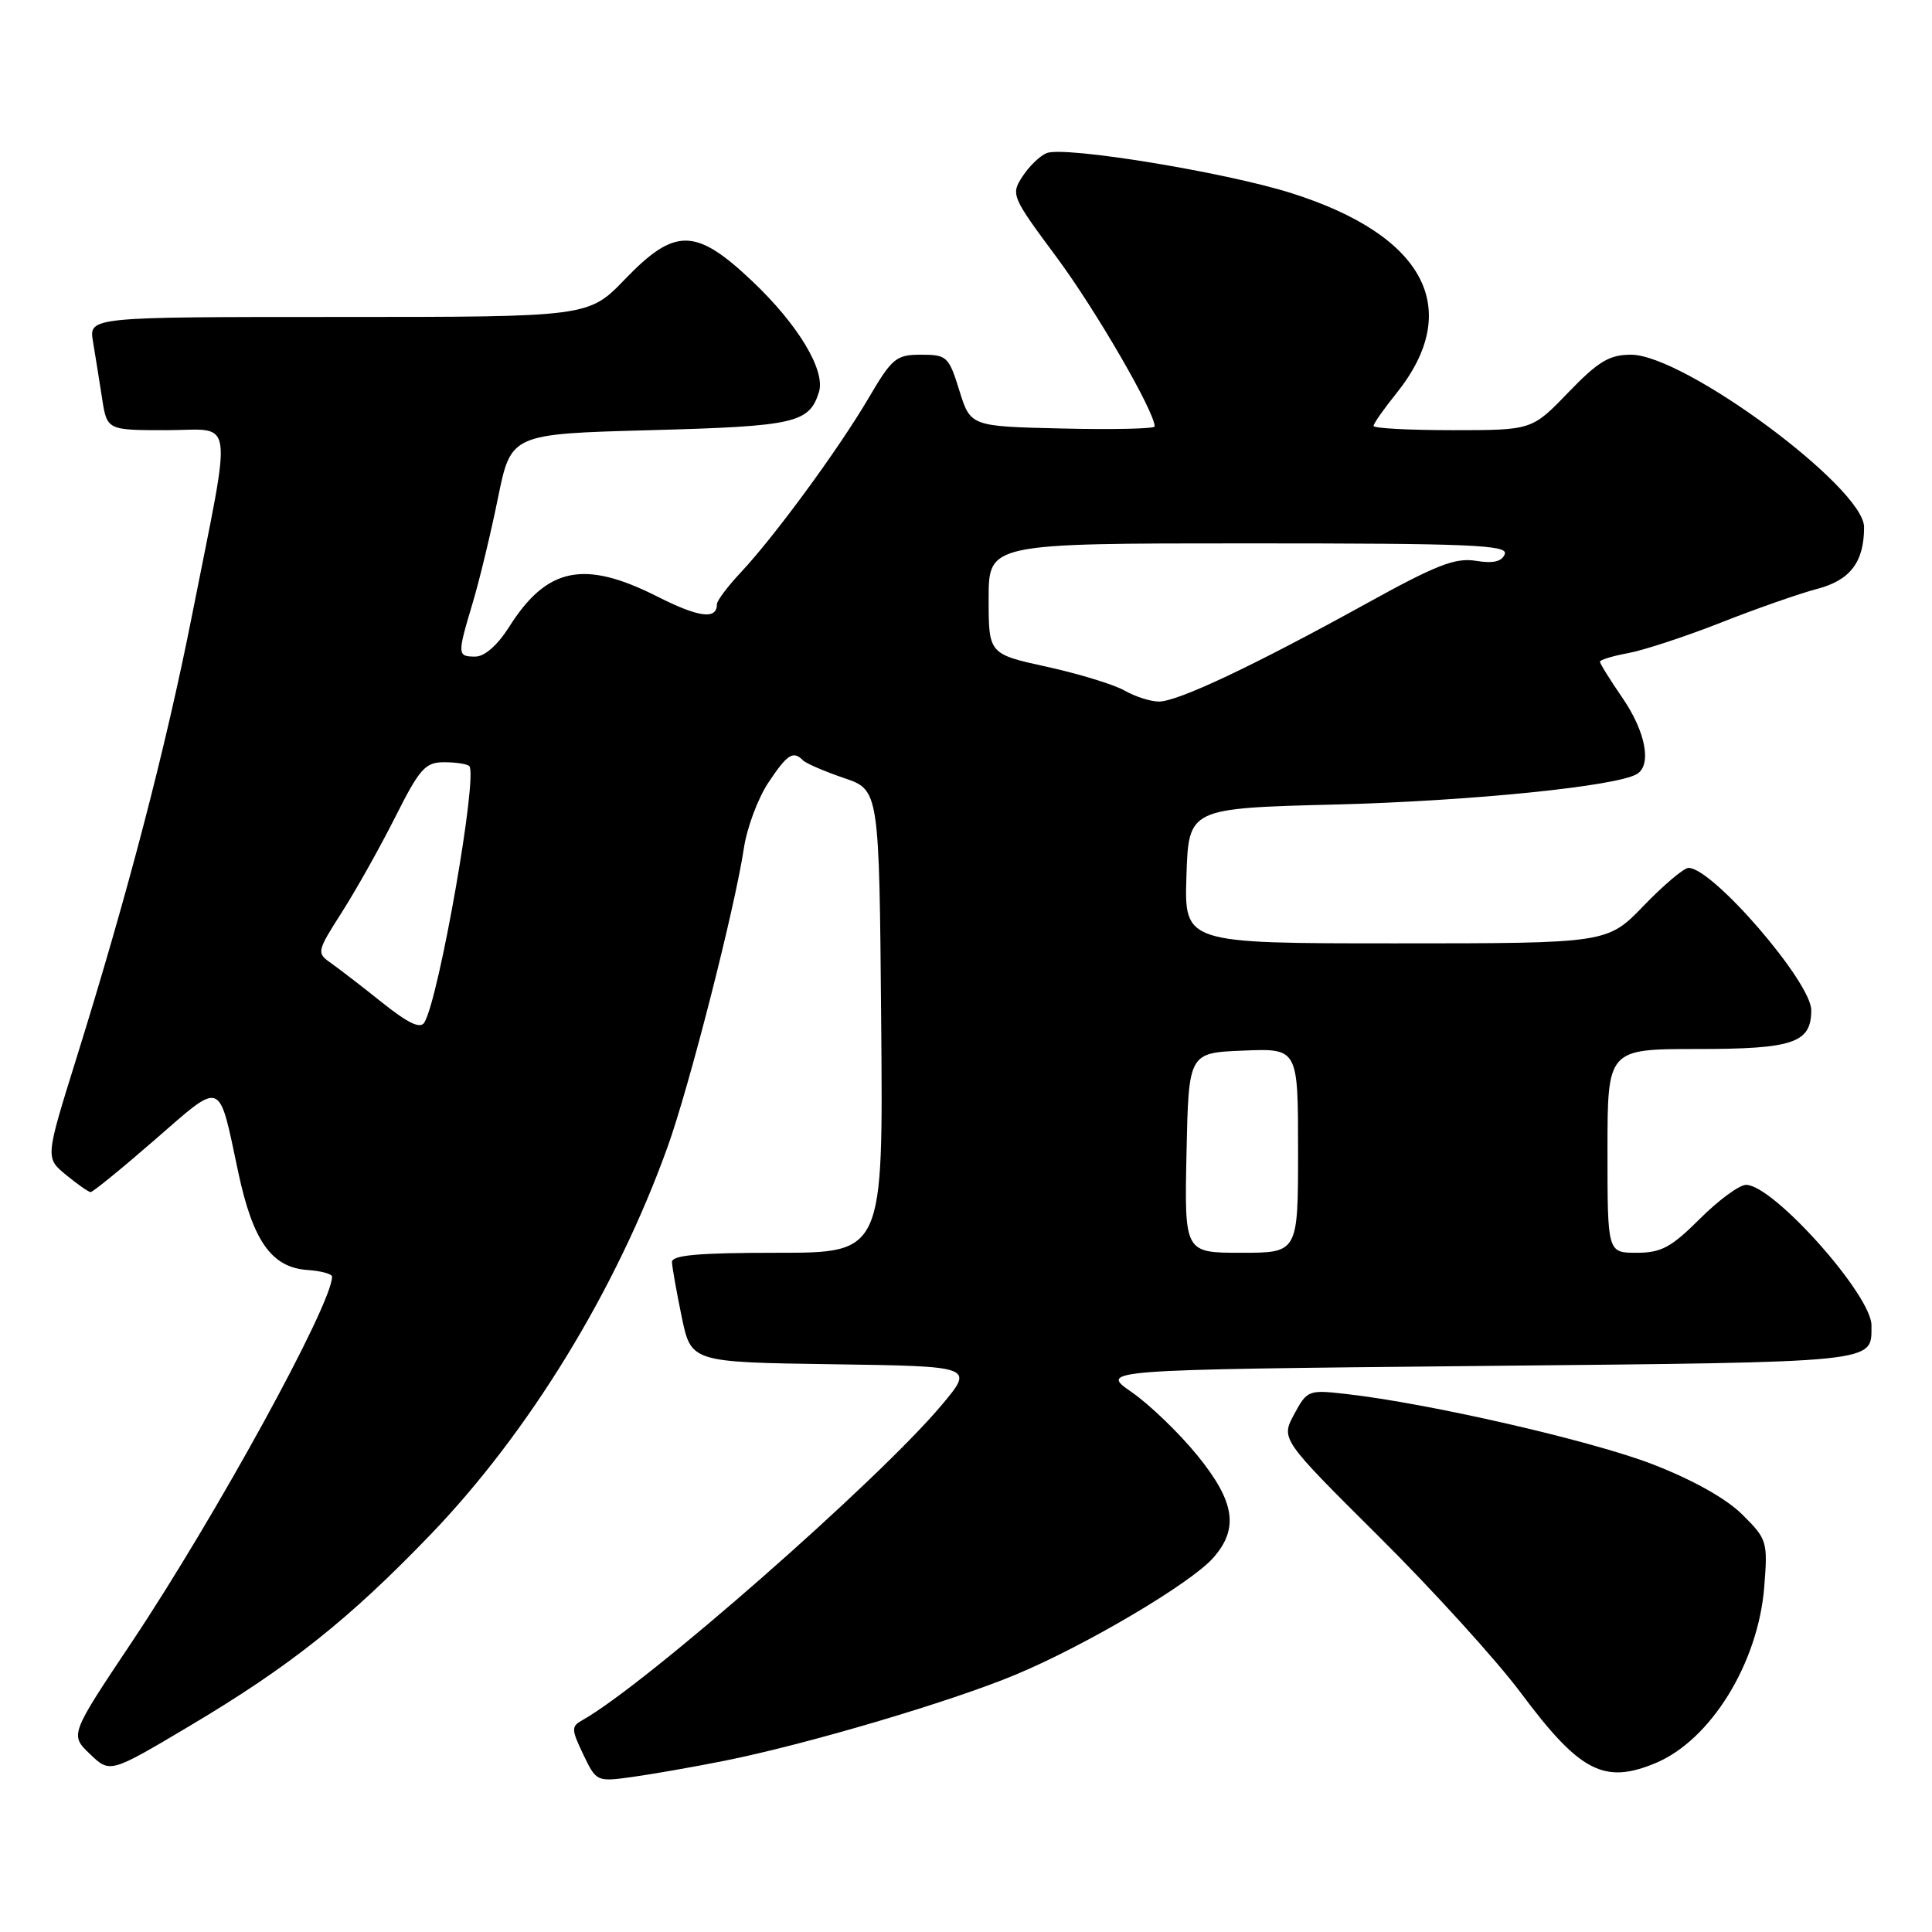 <?xml version="1.0" encoding="UTF-8" standalone="no"?>
<!DOCTYPE svg PUBLIC "-//W3C//DTD SVG 1.1//EN" "http://www.w3.org/Graphics/SVG/1.1/DTD/svg11.dtd" >
<svg xmlns="http://www.w3.org/2000/svg" xmlns:xlink="http://www.w3.org/1999/xlink" version="1.1" viewBox="0 0 256 256">
 <g >
 <path fill="currentColor"
d=" M 95.96 233.32 C 106.77 231.16 125.92 225.51 134.53 221.92 C 143.79 218.07 157.76 209.82 160.75 206.43 C 164.19 202.54 163.64 198.97 158.63 192.82 C 156.22 189.86 152.32 186.11 149.96 184.47 C 145.67 181.50 145.67 181.50 195.87 181.00 C 249.58 180.47 247.94 180.63 247.98 175.63 C 248.02 171.63 234.97 157.00 231.37 157.00 C 230.47 157.00 227.71 159.03 225.24 161.50 C 221.45 165.28 220.12 166.00 216.87 166.00 C 213.00 166.00 213.00 166.00 213.00 152.50 C 213.00 139.00 213.00 139.00 224.93 139.00 C 237.64 139.00 240.00 138.19 240.00 133.85 C 240.00 130.14 226.94 115.00 223.74 115.00 C 223.13 115.00 220.46 117.25 217.81 120.00 C 212.99 125.00 212.99 125.00 184.96 125.00 C 156.92 125.00 156.92 125.00 157.21 116.05 C 157.50 107.10 157.50 107.10 177.00 106.60 C 194.92 106.14 214.29 104.18 216.92 102.55 C 218.89 101.33 218.04 96.93 215.00 92.50 C 213.35 90.10 212.00 87.93 212.00 87.68 C 212.00 87.43 213.69 86.92 215.75 86.54 C 217.81 86.16 223.32 84.35 228.00 82.51 C 232.68 80.66 238.43 78.65 240.79 78.03 C 245.17 76.88 247.00 74.47 247.00 69.85 C 247.00 64.62 223.18 47.00 216.11 47.00 C 213.25 47.00 211.78 47.88 207.81 52.00 C 202.99 57.00 202.99 57.00 192.50 57.00 C 186.72 57.00 182.00 56.75 182.00 56.44 C 182.00 56.13 183.36 54.19 185.02 52.13 C 193.97 40.98 188.84 31.19 171.08 25.58 C 162.29 22.81 141.15 19.35 138.70 20.28 C 137.83 20.62 136.39 22.00 135.50 23.36 C 133.92 25.77 134.02 26.02 140.04 34.13 C 145.21 41.11 153.00 54.55 153.00 56.51 C 153.00 56.81 147.51 56.94 140.80 56.78 C 128.60 56.50 128.60 56.50 127.12 51.75 C 125.72 47.24 125.47 47.00 122.06 47.00 C 118.74 47.00 118.21 47.44 115.09 52.75 C 111.14 59.48 102.64 71.07 98.15 75.86 C 96.42 77.70 95.00 79.59 95.00 80.05 C 95.00 82.14 92.62 81.84 87.07 79.03 C 77.38 74.14 72.45 75.16 67.45 83.09 C 65.92 85.50 64.21 87.00 62.99 87.00 C 60.59 87.00 60.57 86.79 62.62 79.93 C 63.52 76.94 65.03 70.67 65.98 66.00 C 67.71 57.50 67.71 57.50 86.20 57.00 C 105.35 56.48 107.21 56.06 108.51 51.97 C 109.42 49.10 105.76 43.01 99.66 37.24 C 92.18 30.16 89.44 30.12 82.81 37.00 C 77.99 42.00 77.99 42.00 44.89 42.00 C 11.78 42.00 11.78 42.00 12.32 45.25 C 12.62 47.04 13.16 50.41 13.52 52.75 C 14.18 57.00 14.18 57.00 22.03 57.00 C 31.20 57.00 30.83 54.30 25.45 81.50 C 21.94 99.22 16.93 118.42 10.05 140.47 C 6.01 153.43 6.01 153.43 8.75 155.68 C 10.26 156.92 11.72 157.94 12.00 157.96 C 12.28 157.98 16.10 154.87 20.50 151.04 C 29.60 143.14 28.92 142.88 31.57 155.33 C 33.51 164.45 36.00 167.96 40.75 168.28 C 42.53 168.40 44.00 168.80 44.00 169.16 C 44.01 172.80 28.63 200.86 17.44 217.62 C 9.26 229.87 9.26 229.87 11.92 232.42 C 14.58 234.97 14.58 234.97 25.14 228.69 C 38.41 220.80 46.21 214.60 57.03 203.36 C 70.10 189.78 81.64 170.92 88.45 152.00 C 91.35 143.93 97.37 120.35 98.57 112.38 C 98.97 109.70 100.42 105.81 101.78 103.75 C 104.31 99.93 105.10 99.42 106.40 100.75 C 106.81 101.16 109.25 102.21 111.82 103.09 C 116.50 104.67 116.50 104.67 116.76 135.34 C 117.03 166.00 117.03 166.00 103.01 166.00 C 92.45 166.00 89.01 166.31 89.04 167.25 C 89.07 167.94 89.65 171.20 90.33 174.50 C 91.58 180.50 91.58 180.50 110.33 180.77 C 129.08 181.04 129.08 181.04 124.79 186.16 C 116.38 196.19 85.52 223.25 77.17 227.93 C 75.68 228.76 75.69 229.13 77.29 232.48 C 79.01 236.08 79.07 236.11 83.76 235.46 C 86.37 235.10 91.86 234.14 95.96 233.32 Z  M 219.39 233.61 C 226.68 230.56 232.96 220.39 233.77 210.30 C 234.25 204.27 234.16 203.96 230.88 200.70 C 228.76 198.58 224.33 196.10 219.00 194.03 C 210.92 190.90 189.40 185.96 178.37 184.71 C 173.38 184.14 173.20 184.21 171.48 187.40 C 169.72 190.68 169.72 190.68 182.70 203.59 C 189.85 210.69 198.31 220.01 201.51 224.30 C 209.32 234.78 212.55 236.47 219.39 233.61 Z  M 157.22 152.75 C 157.50 139.50 157.50 139.50 164.75 139.21 C 172.00 138.91 172.00 138.91 172.00 152.46 C 172.00 166.00 172.00 166.00 164.47 166.00 C 156.94 166.00 156.94 166.00 157.22 152.75 Z  M 50.62 132.83 C 47.94 130.69 44.88 128.33 43.81 127.58 C 41.94 126.27 41.99 126.06 45.31 120.86 C 47.19 117.91 50.37 112.24 52.38 108.25 C 55.61 101.83 56.35 101.00 58.85 101.00 C 60.40 101.00 61.90 101.23 62.18 101.51 C 63.35 102.69 58.20 132.15 56.24 135.47 C 55.71 136.37 54.13 135.63 50.62 132.83 Z  M 149.00 91.50 C 147.62 90.71 143.01 89.30 138.75 88.36 C 131.00 86.66 131.00 86.66 131.00 79.33 C 131.00 72.00 131.00 72.00 165.47 72.00 C 194.88 72.00 199.86 72.21 199.39 73.42 C 199.01 74.42 197.86 74.69 195.55 74.31 C 192.84 73.87 190.29 74.87 181.13 79.93 C 166.14 88.21 155.98 93.01 153.53 92.96 C 152.41 92.95 150.38 92.29 149.00 91.50 Z "/>
</g>
</svg>